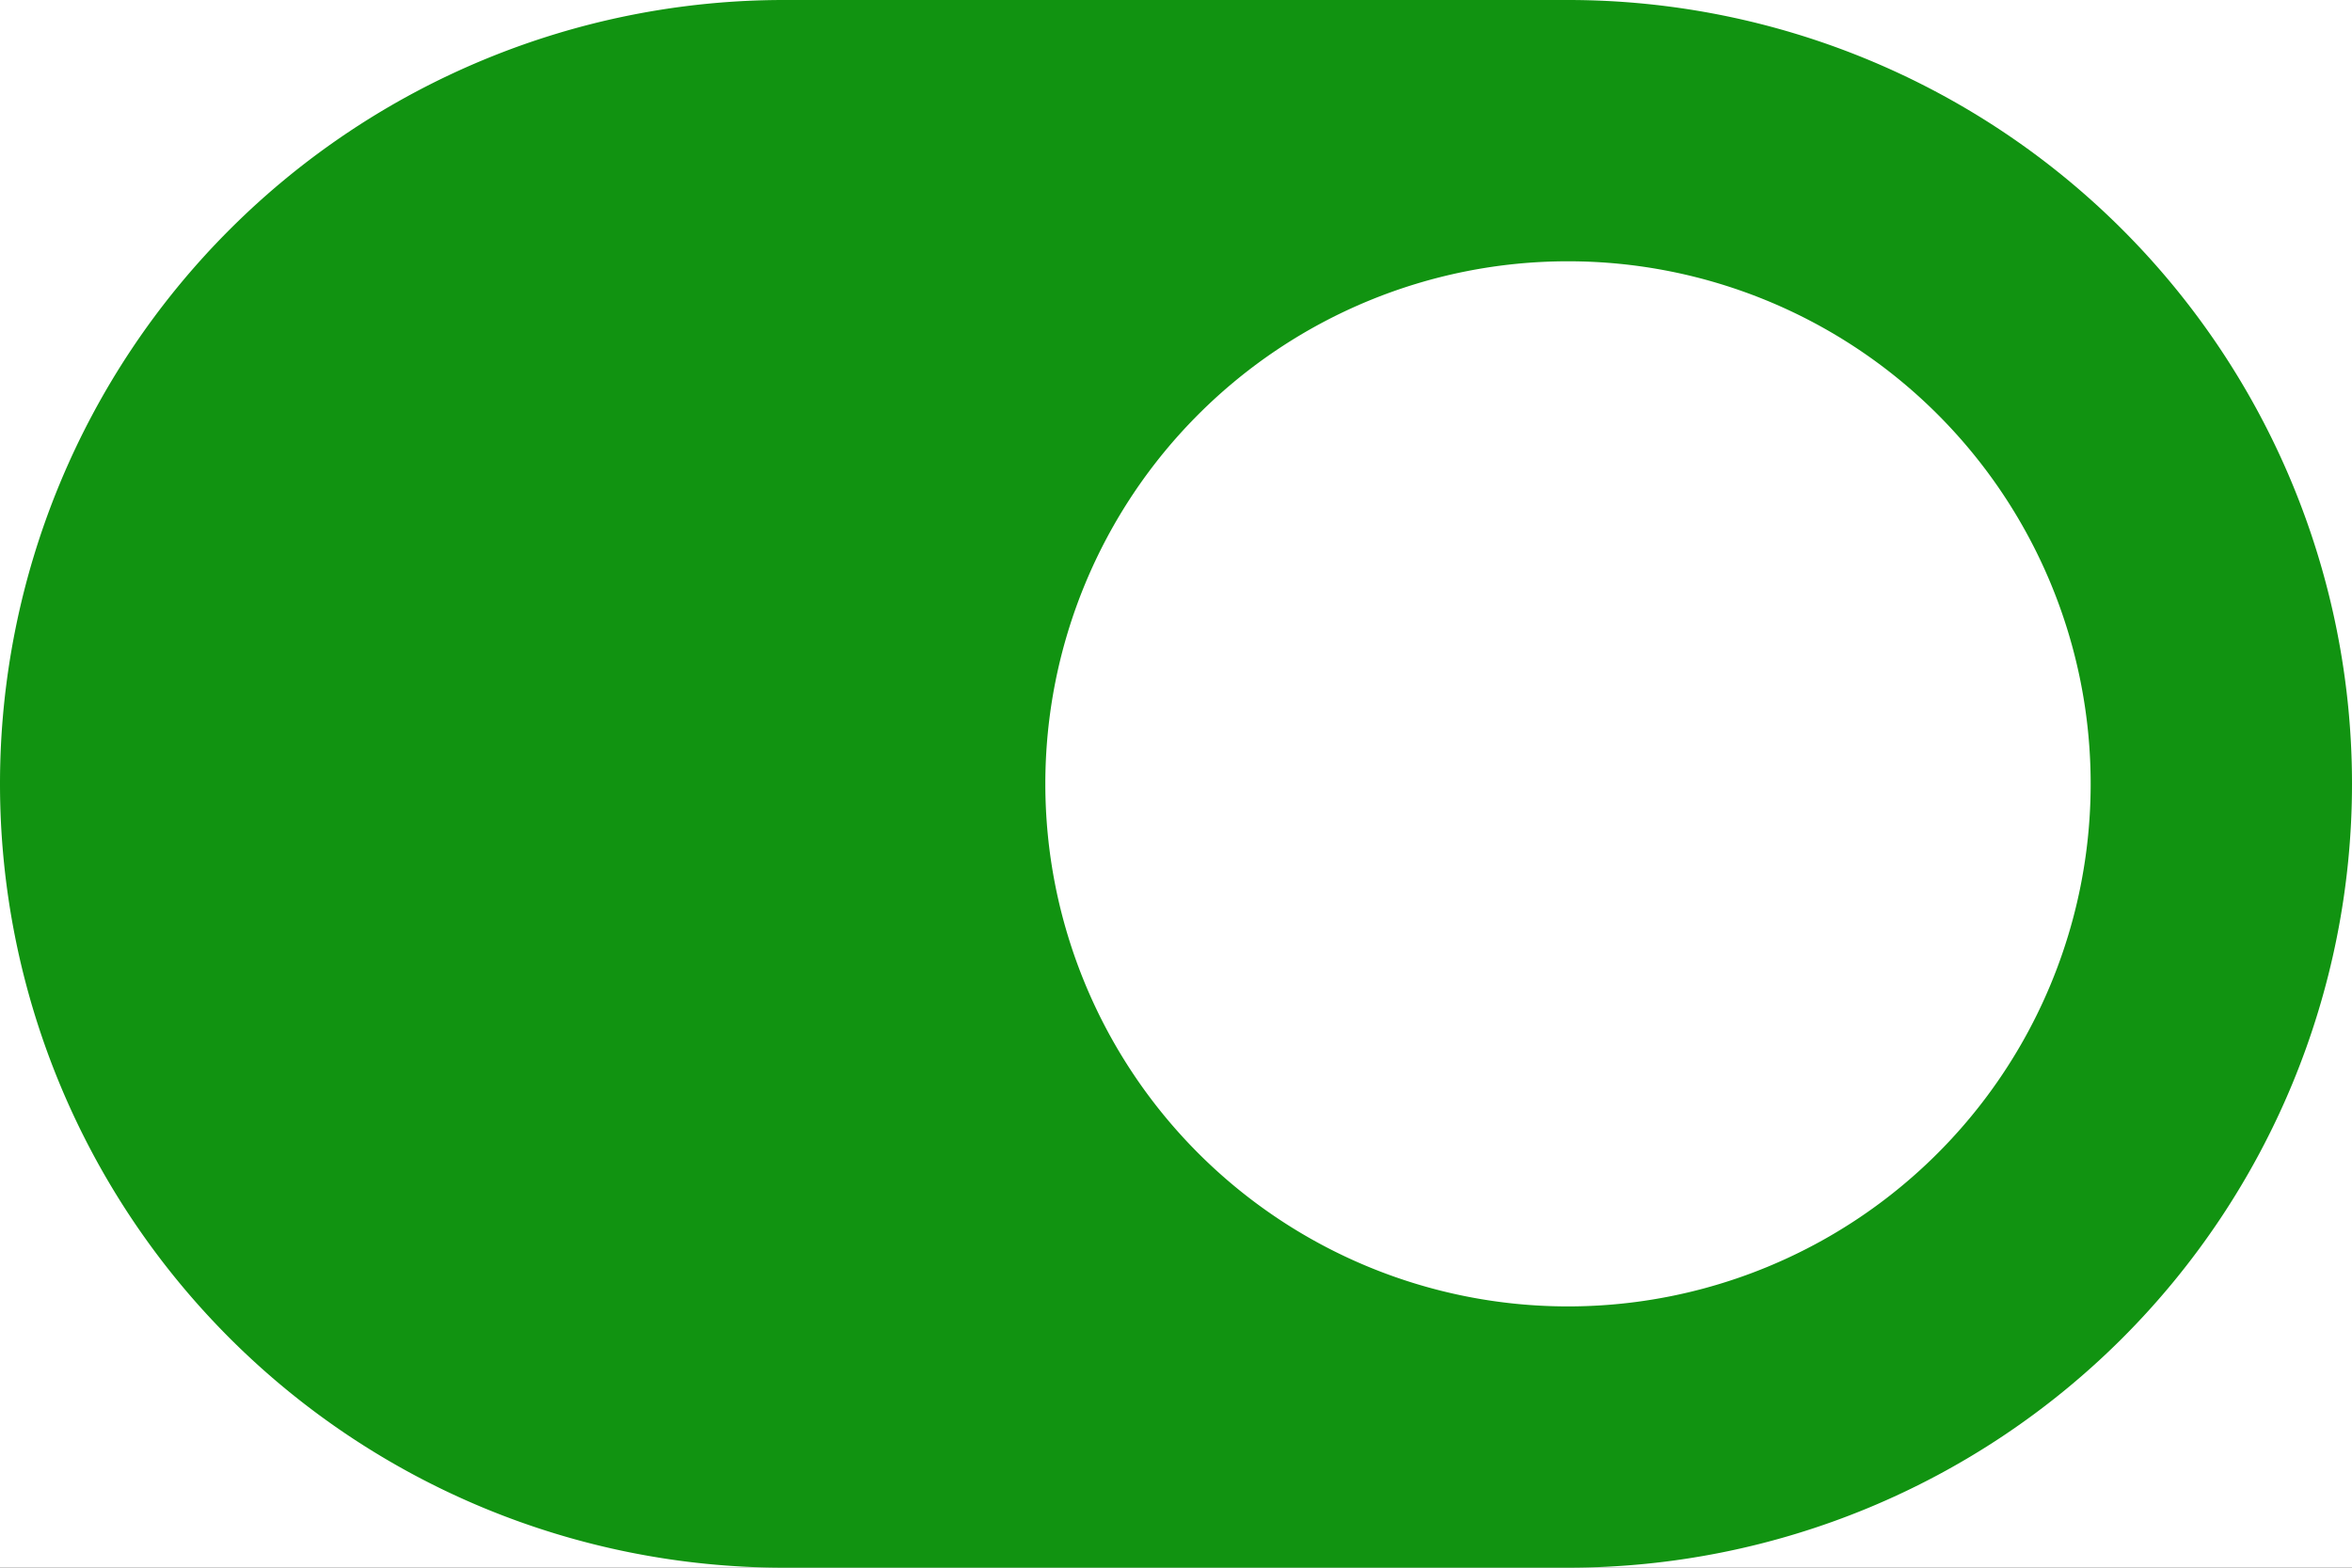 <svg xmlns="http://www.w3.org/2000/svg" xmlns:xlink="http://www.w3.org/1999/xlink" width="18" height="12" viewBox="0 0 18 12">
  <rect x="0" y="0" width="18" height="12" fill="#333333" stroke="none"/>
  <defs>
    <clipPath id="clip-custom_1">
      <rect width="18" height="12"/>
    </clipPath>
  </defs>
  <g id="custom_1" data-name="custom – 1" clip-path="url(#clip-custom_1)">
    <rect width="18" height="12" fill="#fff"/>
    <path id="toggle-on" d="M12,64H6A6,6,0,0,0,6,76h6a6,6,0,0,0,0-12Zm0,10a4,4,0,1,1,4-4A4,4,0,0,1,12,74Z" transform="translate(0 -64)" fill="#119311"/>
  </g>
</svg>
